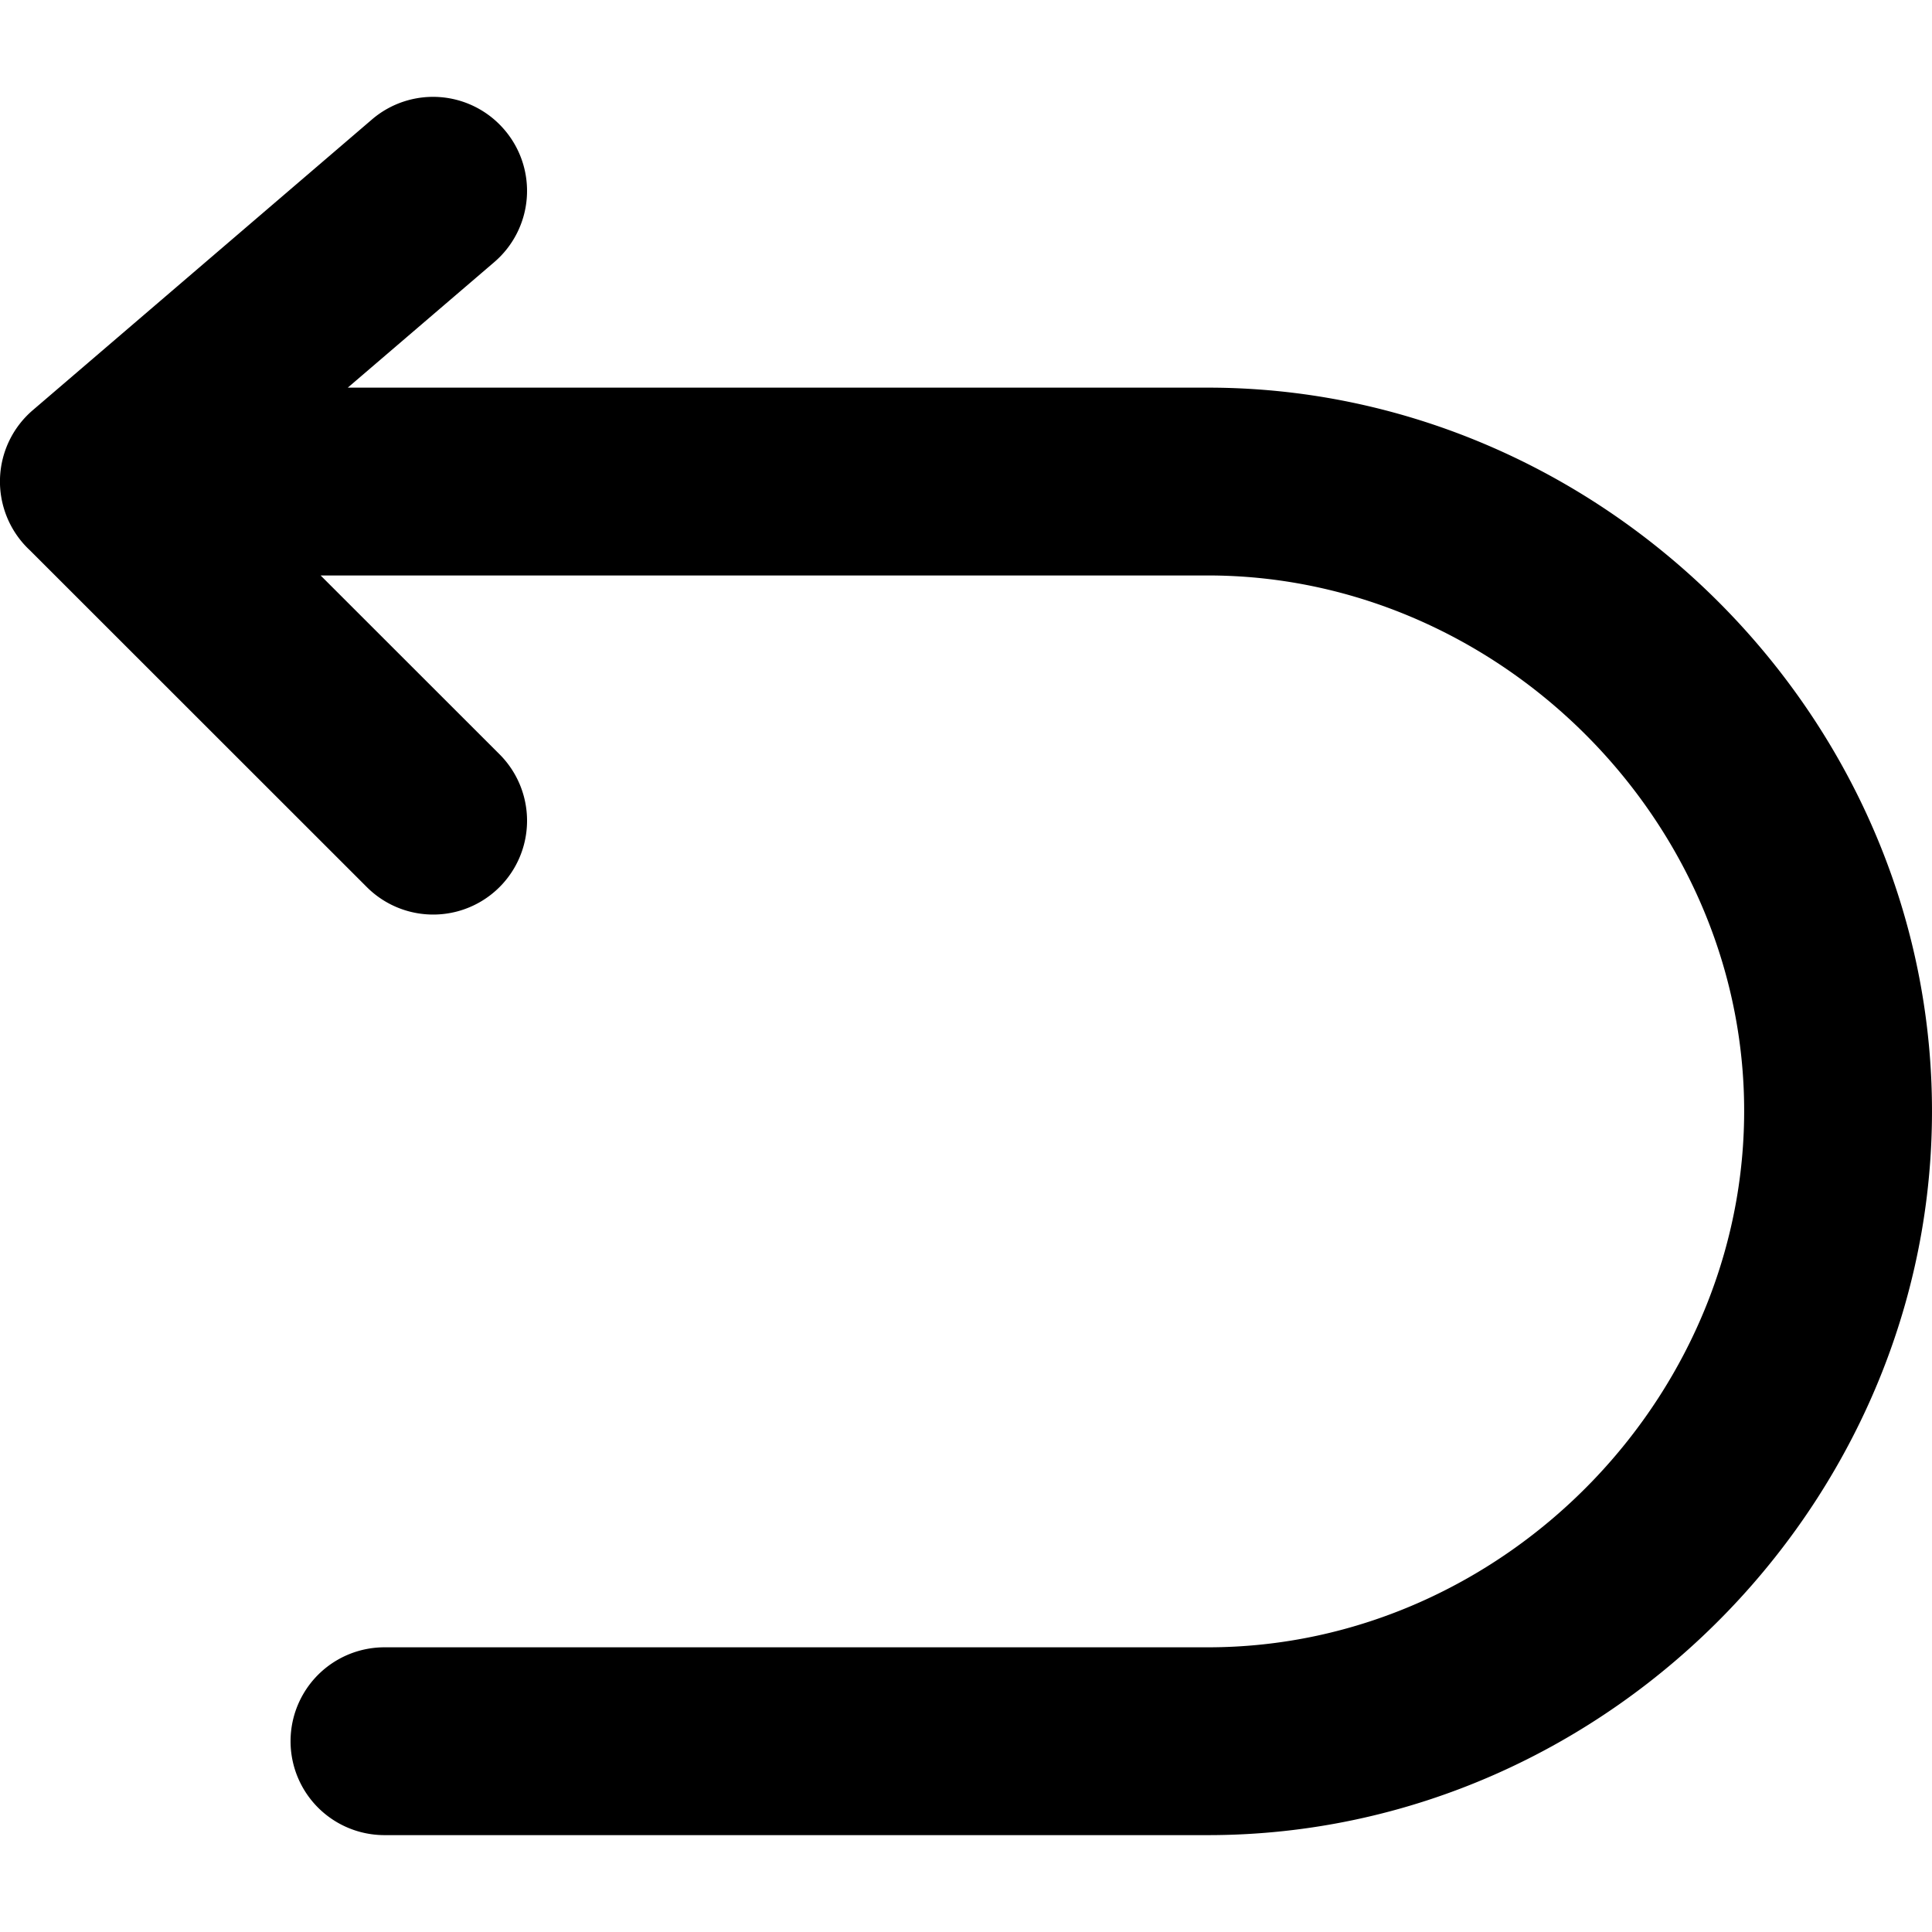 <?xml version="1.0" standalone="no"?><!DOCTYPE svg PUBLIC "-//W3C//DTD SVG 1.1//EN"
        "http://www.w3.org/Graphics/SVG/1.1/DTD/svg11.dtd">
<svg class="icon" width="200px" height="200.00px" viewBox="0 0 1024 1024" version="1.1"
     xmlns="http://www.w3.org/2000/svg">
    <path d="M267.337 68.754a49.737 49.737 0 0 1-5.413 70.217l-138.971 119.077L264.777 399.799a49.737 49.737 0 1 1-70.363 70.363L14.555 290.377a49.737 49.737 0 0 1 2.853-72.997L197.12 63.342a49.737 49.737 0 0 1 70.217 5.413zM0 255.269a49.737 49.737 0 0 1 49.737-49.81h590.482c203.483 0 375.589 165.449 383.488 368.786 8.411 215.04-168.521 398.409-383.488 398.409H203.776a49.737 49.737 0 1 1 0-99.547h436.443c158.574 0 290.158-136.558 284.014-294.985-5.851-149.943-133.998-273.115-284.014-273.115H49.81A49.737 49.737 0 0 1 0 255.269z"/>
</svg>
